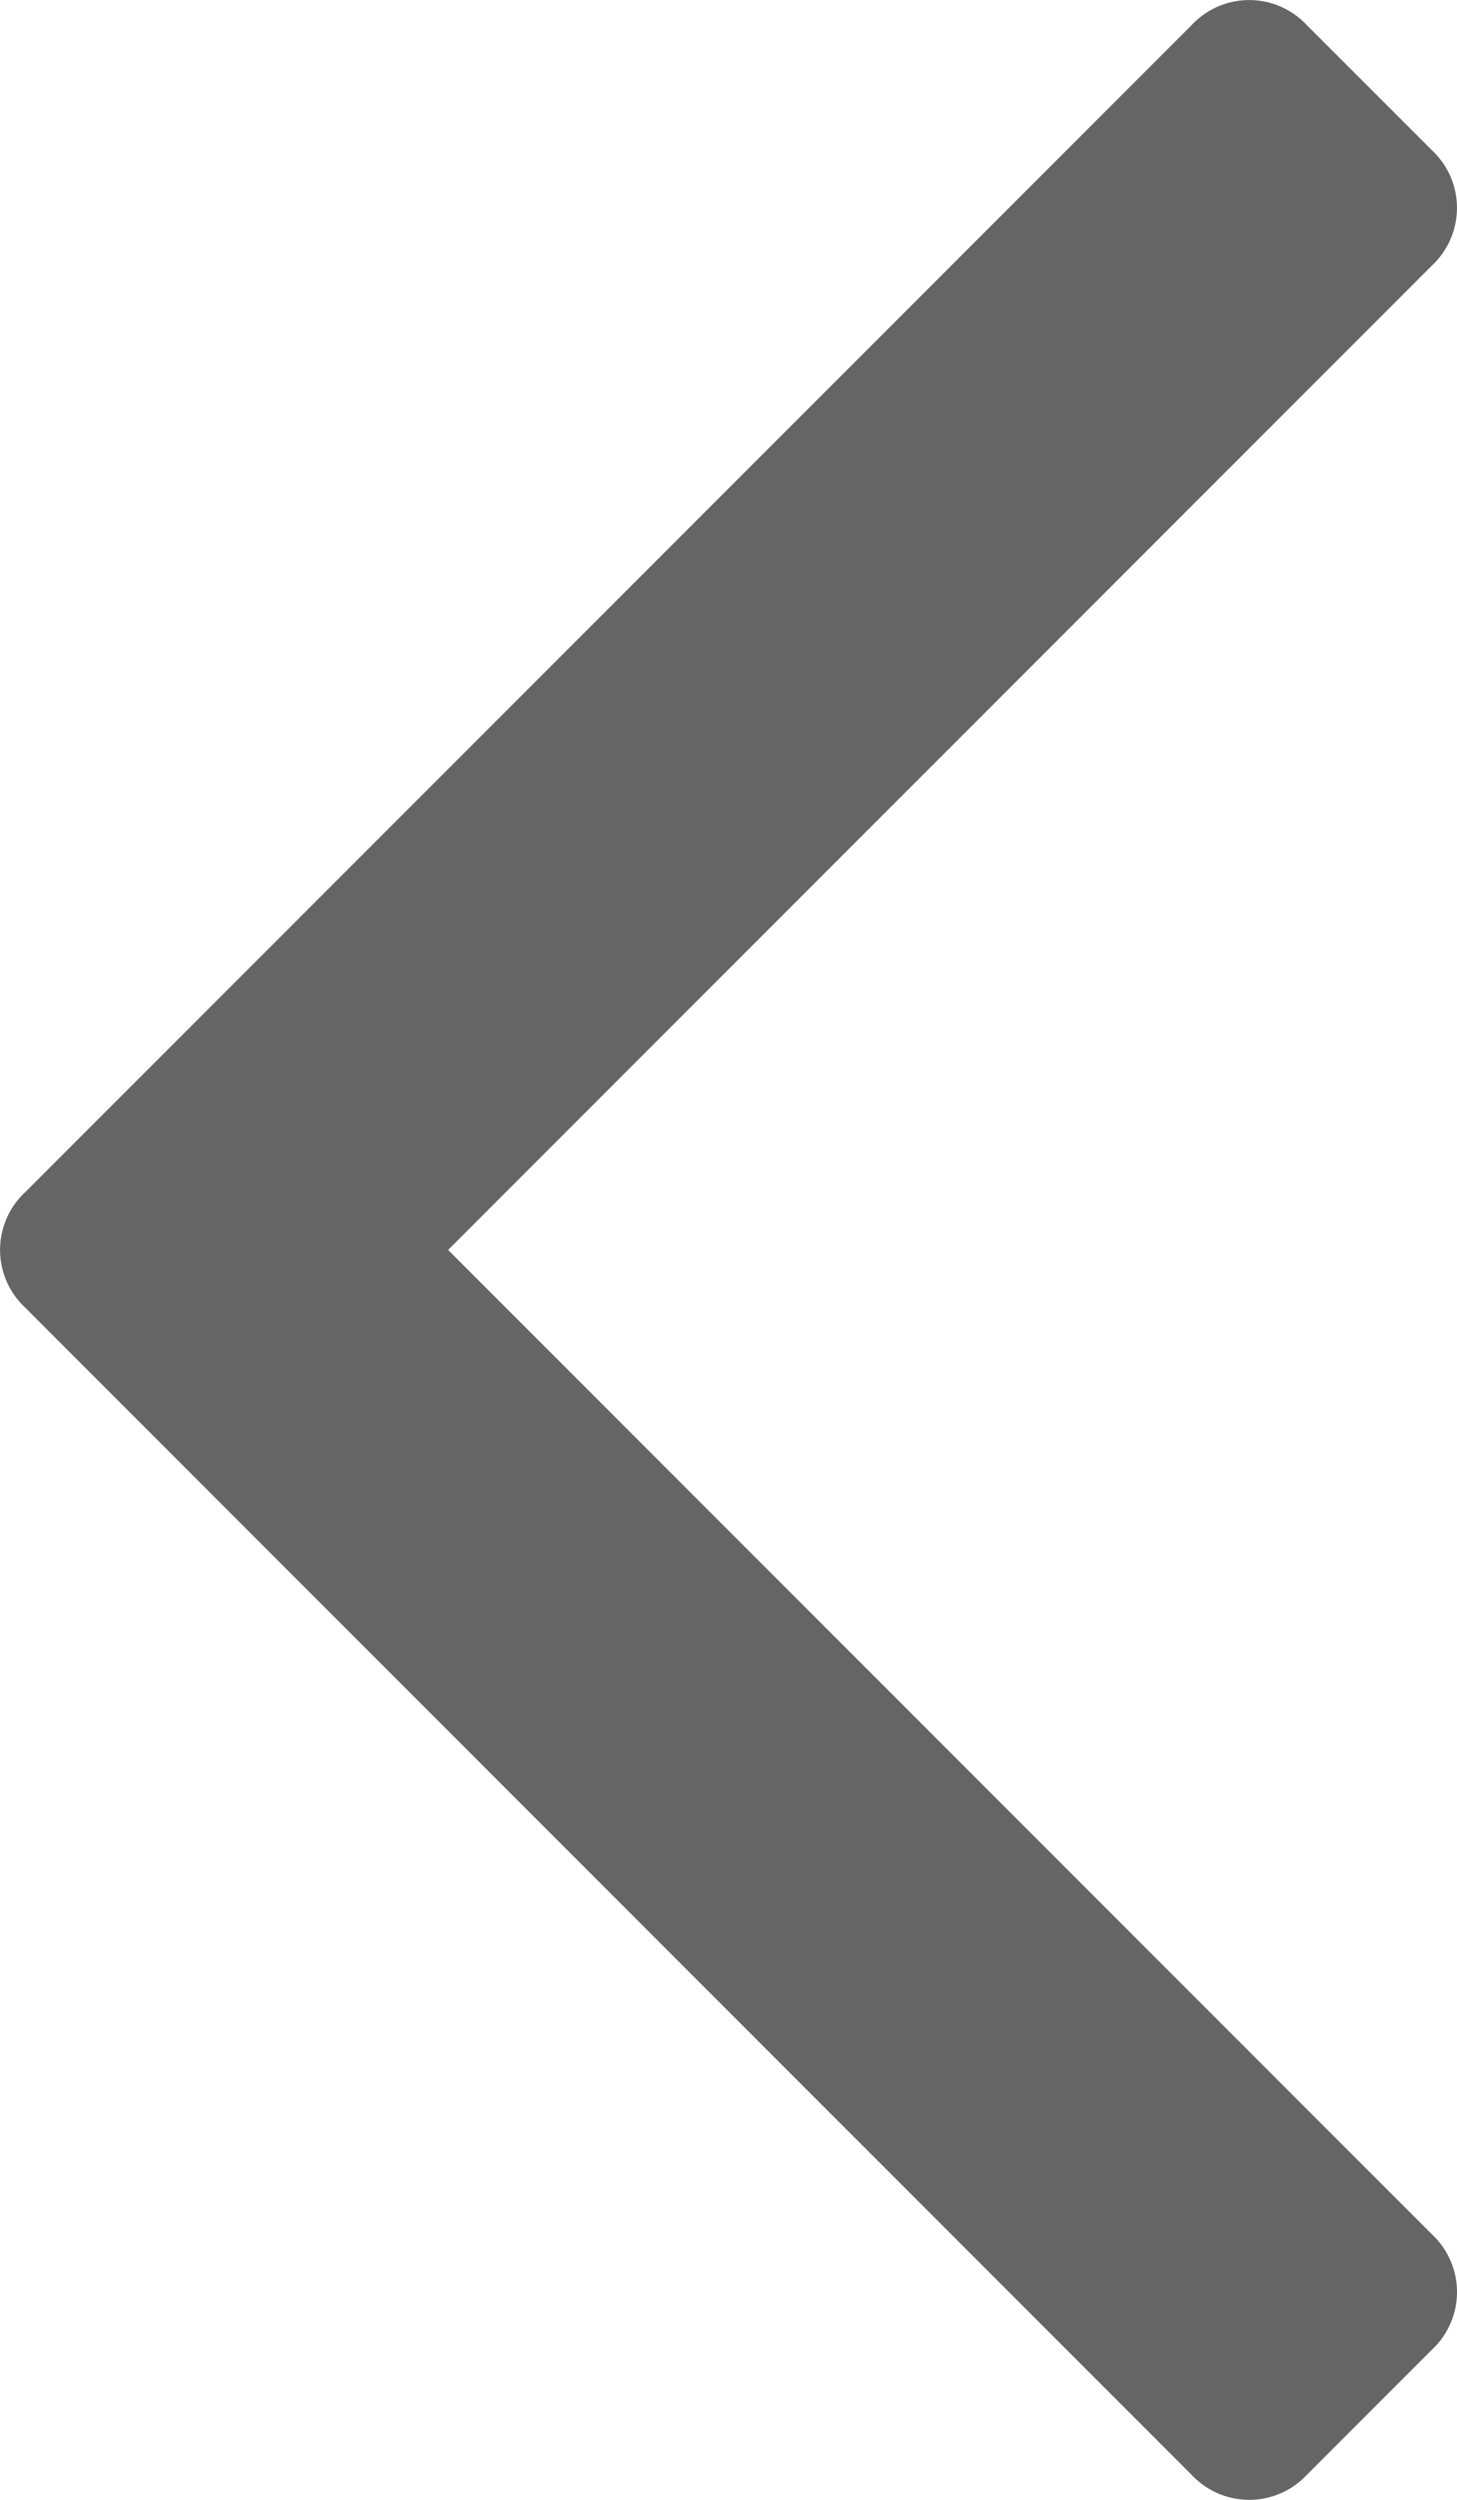 <svg xmlns="http://www.w3.org/2000/svg" width="20.744" height="35.57" viewBox="0 0 20.744 35.57">
  <g id="angle-arrow-down" transform="translate(80.126) rotate(90)">
    <path id="Path_4019" data-name="Path 4019" d="M35.214,61.52l-1.782-1.782a1.121,1.121,0,0,0-1.639,0L17.785,73.746,3.778,59.739a1.121,1.121,0,0,0-1.64,0L.357,61.521a1.121,1.121,0,0,0,0,1.639L16.965,79.769a1.121,1.121,0,0,0,1.639,0L35.214,63.16a1.123,1.123,0,0,0,0-1.64Z" fill="#656565"/>
  </g>
</svg>
